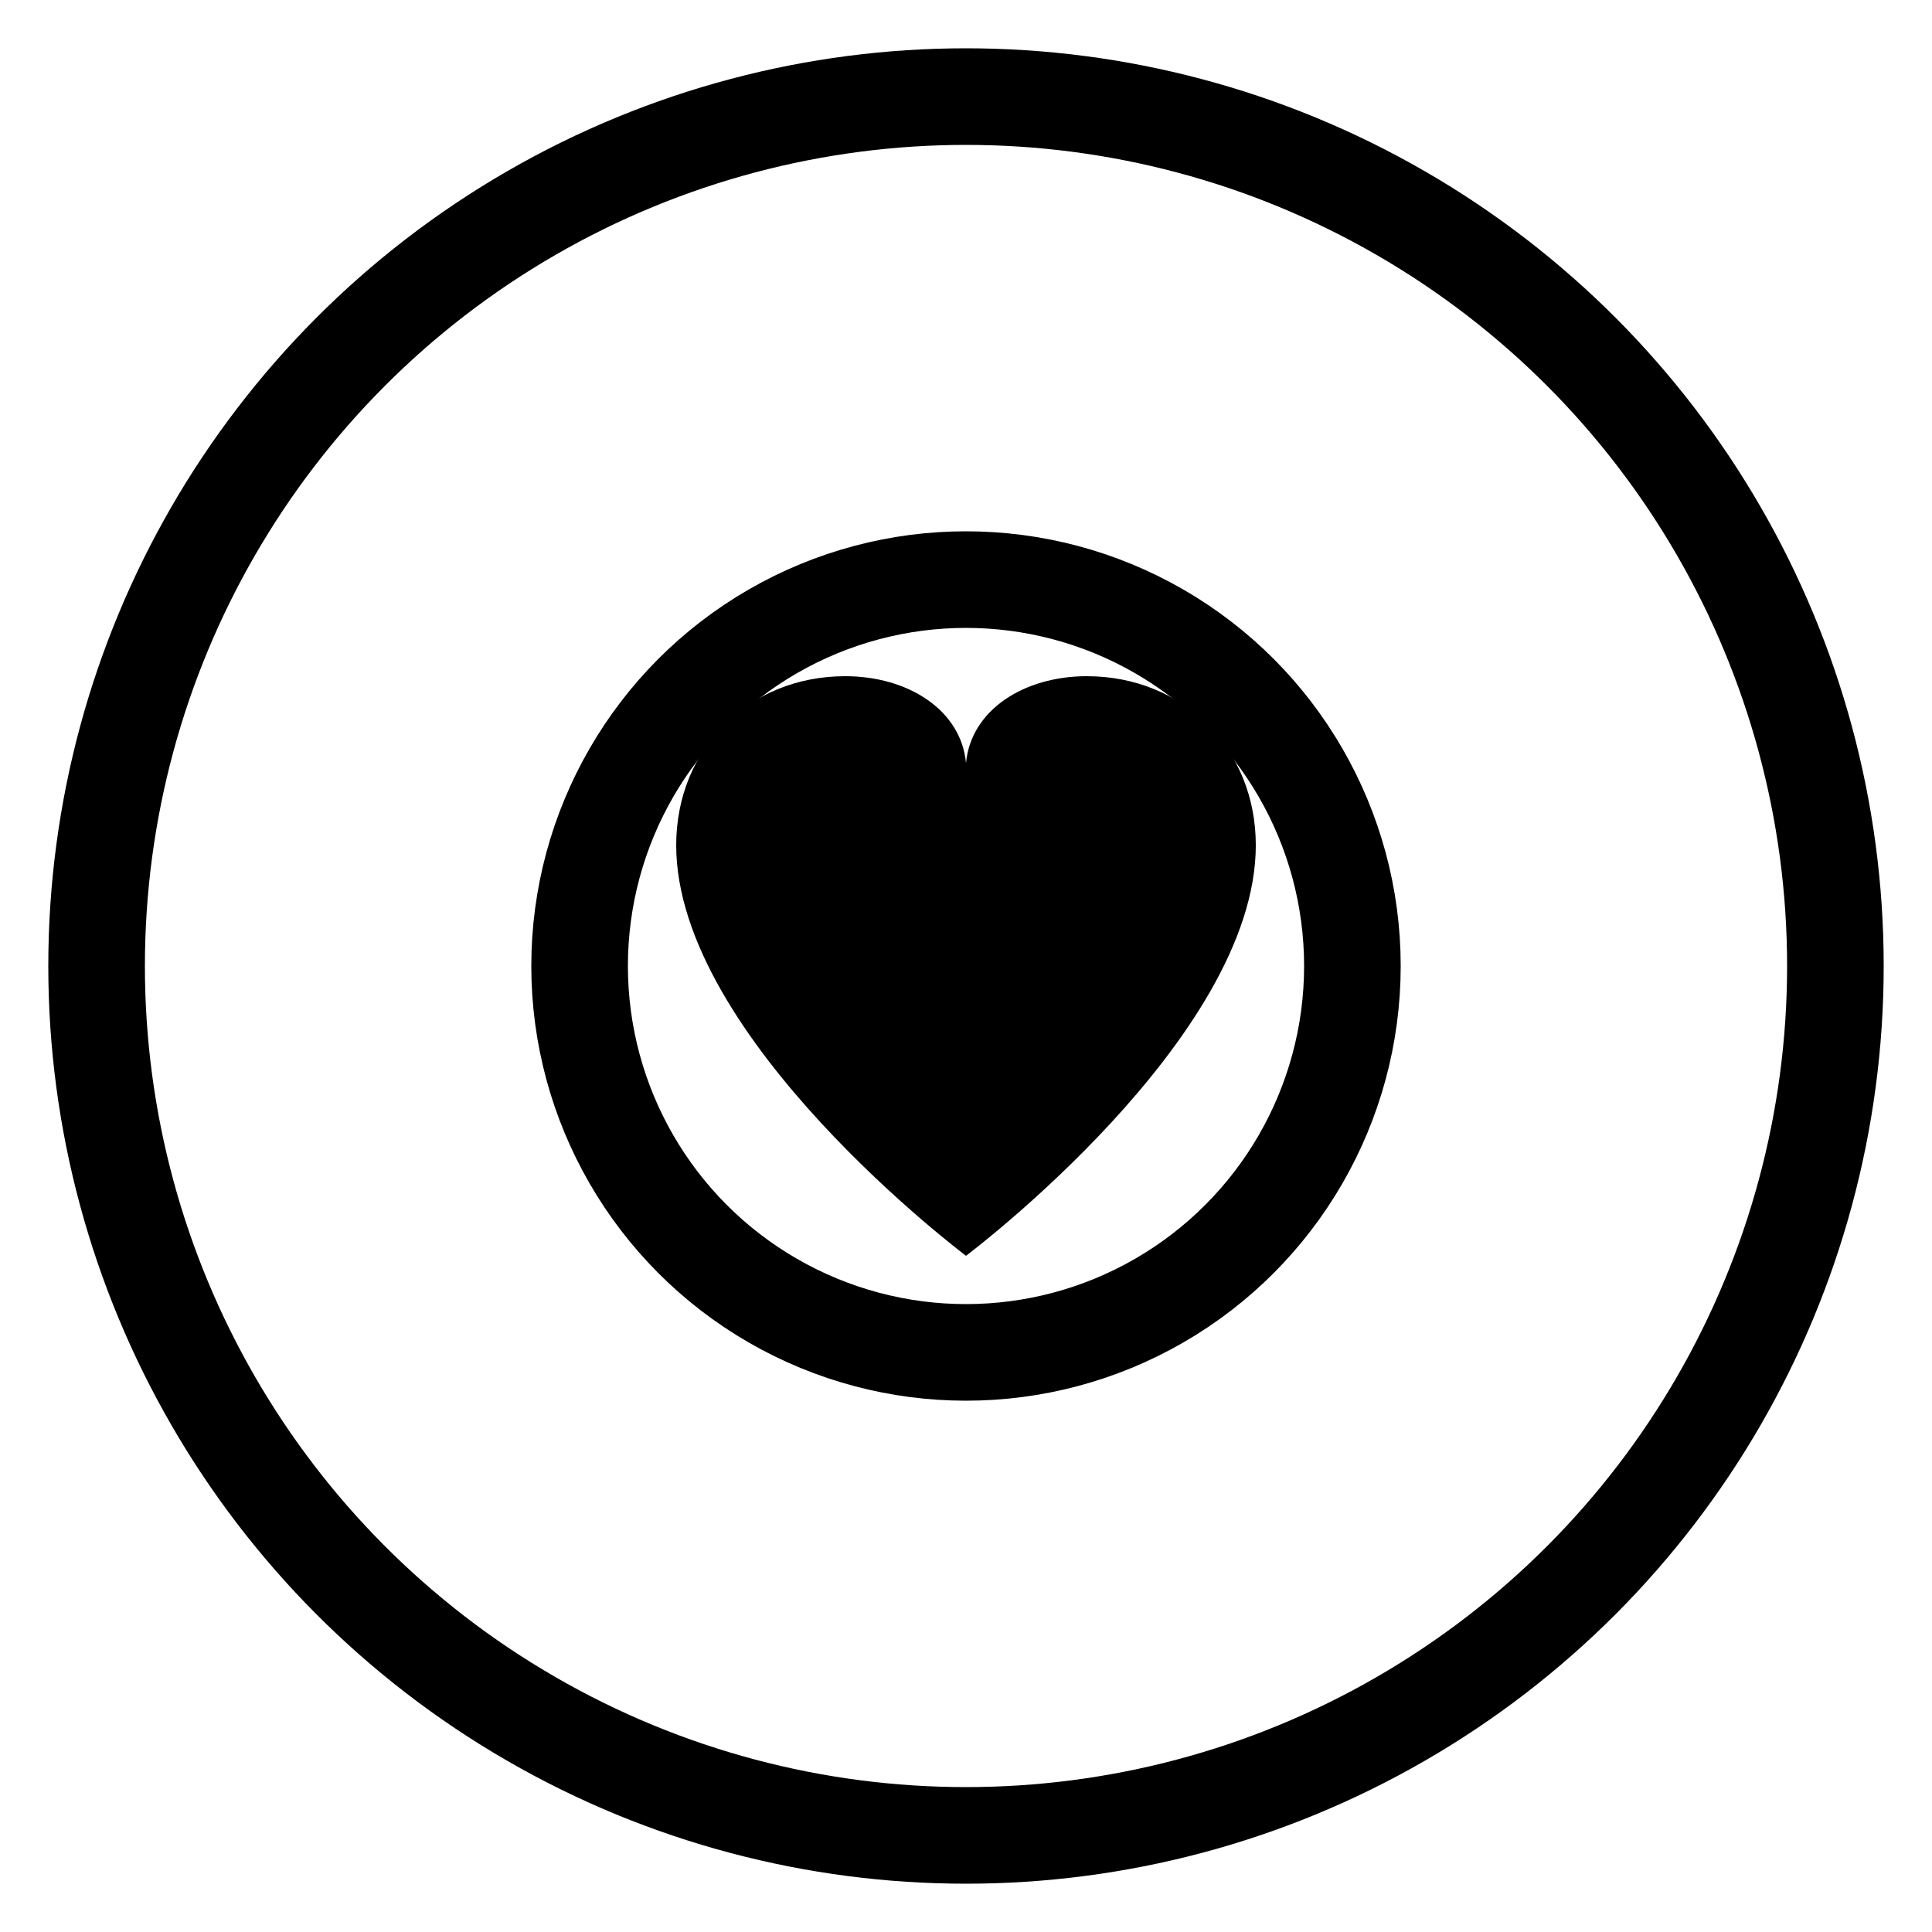 <svg width="40" height="40" viewBox="0 0 40 40" fill="none" xmlns="http://www.w3.org/2000/svg">
  <!-- Circle representing the world/community -->
  <circle cx="20" cy="20" r="18" stroke="currentColor" stroke-width="2" class="text-primary"/>
  <!-- Heart shape representing humanitarian impact -->
  <path d="M20 26C20 26 14 21.5 14 17.5C14 15.5 15.5 14 17.5 14C18.8 14 19.9 14.7 20 15.8C20.1 14.7 21.2 14 22.5 14C24.5 14 26 15.5 26 17.5C26 21.5 20 26 20 26Z" fill="currentColor" class="text-primary"/>
  <!-- Coin shape representing finance -->
  <circle cx="20" cy="20" r="8" stroke="currentColor" stroke-width="2" class="text-primary" fill="none"/>
</svg>
